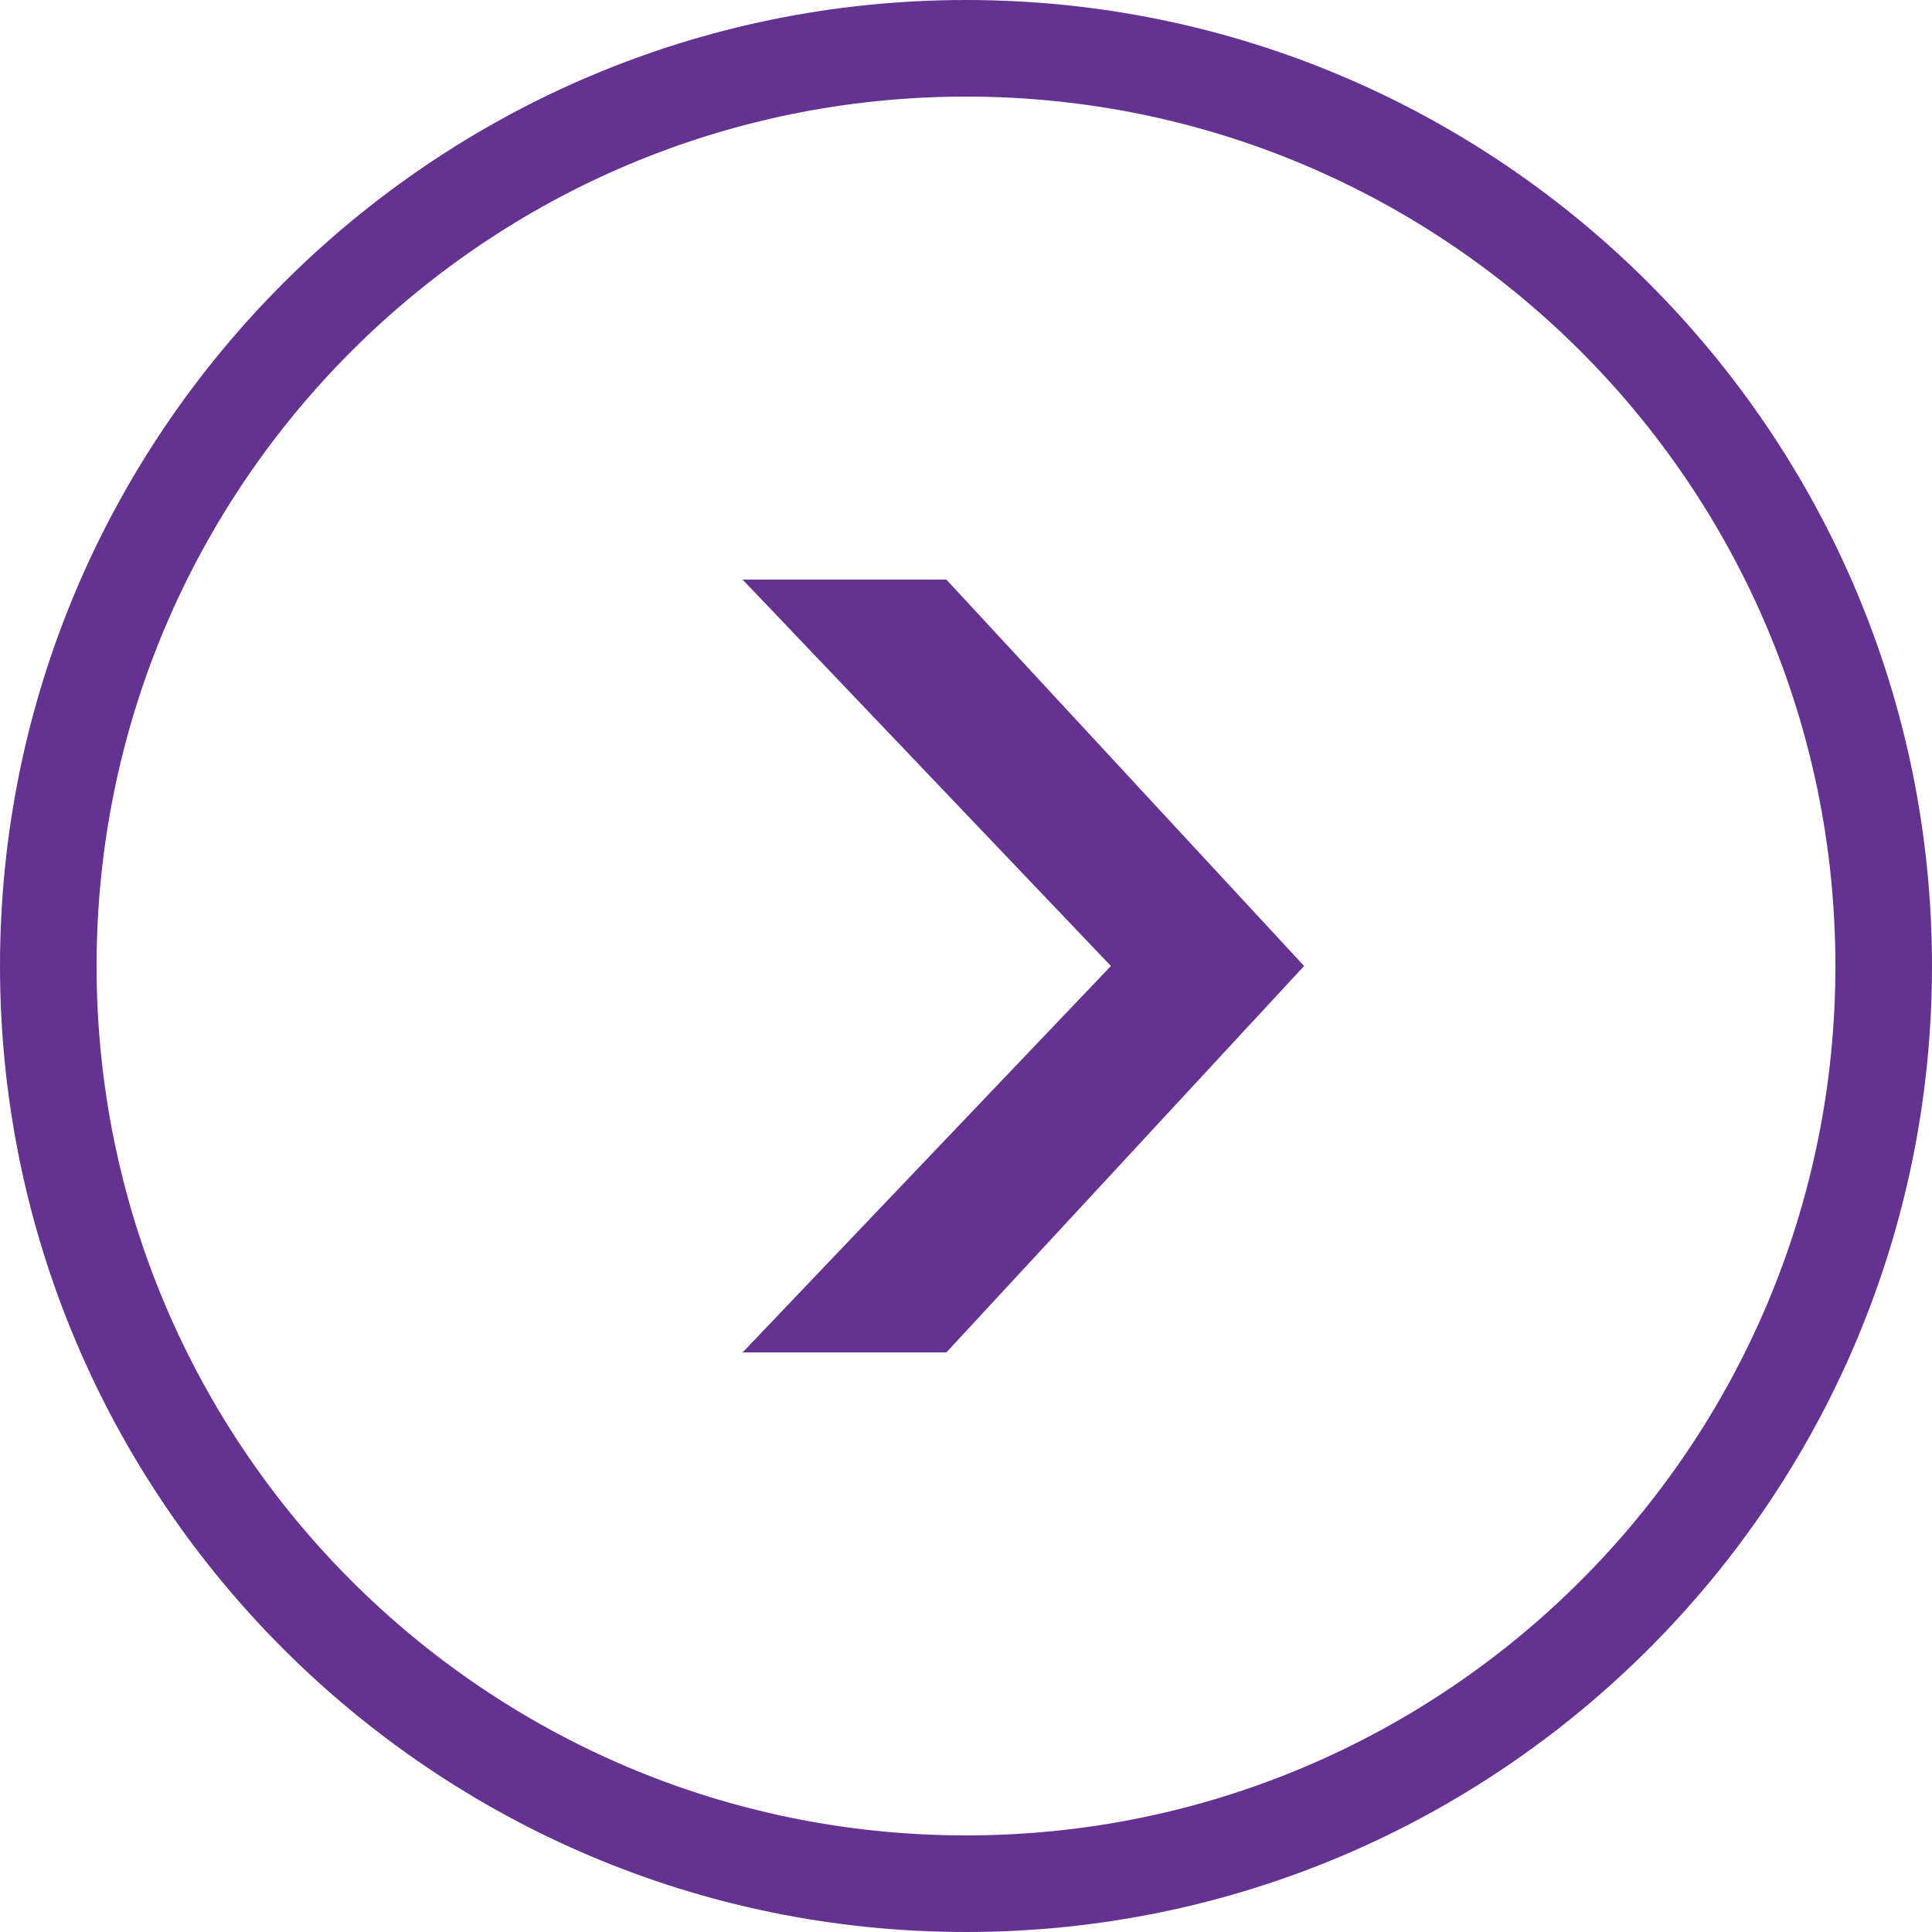<?xml version="1.0" encoding="utf-8"?>
<!-- Generator: Adobe Illustrator 19.0.1, SVG Export Plug-In . SVG Version: 6.00 Build 0)  -->
<svg version="1.1" id="icons_1_" xmlns="http://www.w3.org/2000/svg" xmlns:xlink="http://www.w3.org/1999/xlink" x="0px" y="0px"
	 viewBox="0 0 128 128" style="enable-background:new 0 0 128 128;" xml:space="preserve">
<style type="text/css">
	.st0{display:none;}
	.st1{display:inline;}
	.st2{fill:#643391;}
</style>

<g id="row2_1_" class="st0">
	<g id="_x36__3_" class="st1">
		<g id="transparent">
			<g>
				<path class="st2" d="M64,0.3C28.7,0.3,0,28.8,0,64c0,35.2,28.7,63.7,64,63.7c35.3,0,64-28.5,64-63.7C128,28.8,99.3,0.3,64,0.3z
					 M64,121.3C32.2,121.3,6.4,95.7,6.4,64C6.4,32.3,32.2,6.7,64,6.7c12.1,0,23.4,3.7,32.7,10.1c13.7,9.4,23.1,24.5,24.7,41.8
					c0,0.5,0.1,9.8,0,10.7C118.7,98.5,94,121.3,64,121.3z M60.8,32.2c-14.5,0-19.1,13.3-19.2,25.5h9.6c-0.2-8.8,0.7-15.9,9.6-15.9
					c6.4,0,9.6,2.7,9.6,9.6c0,4.4-3.4,6.6-6.4,9.6c-6.2,6-5.7,10.4-6,18.7h8.4c0.3-7.5,0.2-7.3,6.4-13.9c4.2-4.1,7.1-8.2,7.1-14.5
					C80,41.2,74.6,32.2,60.8,32.2z M64.1,86.3c-3.6,0-6.4,2.9-6.4,6.4c0,3.5,2.9,6.4,6.4,6.4c3.6,0,6.4-2.9,6.4-6.4
					C70.5,89.1,67.6,86.3,64.1,86.3z"/>
			</g>
		</g>
	</g>
	<g id="_x35__3_" class="st1">
		<g id="down_1_">
			<g>
				<path class="st2" d="M64,0.3C28.7,0.3,0,28.8,0,64s28.7,63.7,64,63.7c35.3,0,64-28.5,64-63.7S99.3,0.3,64,0.3z M64,121.3
					C32.2,121.3,6.4,95.7,6.4,64C6.4,32.3,32.2,6.7,64,6.7c31.8,0,57.6,25.7,57.6,57.3C121.6,95.7,95.8,121.3,64,121.3z M85.7,58.1
					L70.4,70.3V41.7c0-2.2-2.3-3.2-4.4-3.2H62c-2.2,0-3.9,1.8-3.9,3.9v28.4L42.3,58.1c-2.2,0-3.9,1.8-3.9,3.9v7.1L64,95.8l25.6-26.7
					V62C89.6,59.8,87.8,58.1,85.7,58.1z"/>
			</g>
		</g>
	</g>
	<g id="_x34__3_" class="st1">
		<g id="up">
			<g>
				<path class="st2" d="M64,0.3C28.7,0.3,0,28.8,0,64s28.7,63.7,64,63.7c35.3,0,64-28.5,64-63.7S99.3,0.3,64,0.3z M64,121.3
					C32.2,121.3,6.4,95.7,6.4,64C6.4,32.3,32.2,6.7,64,6.7c31.8,0,57.6,25.7,57.6,57.3C121.6,95.7,95.8,121.3,64,121.3z M38.4,58.9
					V66c0,2.2,1.8,3.9,3.9,3.9l15.3-12.2v28.7c0,2.2,2.3,3.2,4.4,3.2H66c2.2,0,3.9-1.8,3.9-3.9V57.2l15.8,12.7
					c2.2,0,3.9-1.8,3.9-3.9v-7.1L64,32.2L38.4,58.9z"/>
			</g>
		</g>
	</g>
	<g id="_x33__3_" class="st1">
		<g id="right_1_">
			<g>
				<path class="st2" d="M64,0.3C28.8,0.3,0.3,28.8,0.3,64c0,35.2,28.5,63.7,63.7,63.7c35.2,0,63.7-28.5,63.7-63.7
					C127.7,28.8,99.2,0.3,64,0.3z M64,121.3C32.3,121.3,6.7,95.7,6.7,64C6.7,32.3,32.3,6.7,64,6.7c31.7,0,57.3,25.7,57.3,57.3
					C121.3,95.7,95.7,121.3,64,121.3z M62,38.5c-2.2,0-3.9,1.8-3.9,3.9l12.2,15.2H41.7c-2.2,0-3.2,2.2-3.2,4.4V66
					c0,2.2,1.8,3.9,3.9,3.9h28.4L58.1,85.6c0,2.2,1.8,3.9,3.9,3.9h7.1L95.8,64L69.1,38.5H62z"/>
			</g>
		</g>
	</g>
	<g id="_x32__4_" class="st1">
		<g id="left_1_">
			<g>
				<path class="st2" d="M64,0.3C28.7,0.3,0,28.8,0,64c0,35.2,28.7,63.7,64,63.7c35.3,0,64-28.5,64-63.7C128,28.8,99.3,0.3,64,0.3z
					 M64,121.3C32.2,121.3,6.4,95.7,6.4,64C6.4,32.3,32.2,6.7,64,6.7c31.8,0,57.6,25.7,57.6,57.3C121.6,95.7,95.8,121.3,64,121.3z
					 M86.4,57.6H57.6l12.3-15.2c0-2.2-1.8-3.9-3.9-3.9h-7.1L32,64l26.8,25.5H66c2.2,0,3.9-1.8,3.9-3.9L57.1,69.9h28.6
					c2.2,0,3.9-1.8,3.9-3.9V62C89.6,59.9,88.6,57.6,86.4,57.6z"/>
			</g>
		</g>
	</g>
	<g id="_x31__4_" class="st1">
		<g id="left_3_">
			<g>
				<path class="st2" d="M64,0.3C28.7,0.3,0,28.8,0,64c0,35.2,28.7,63.7,64,63.7c35.3,0,64-28.5,64-63.7C128,28.8,99.3,0.3,64,0.3z
					 M64,121.3C32.2,121.3,6.4,95.7,6.4,64C6.4,32.3,32.2,6.7,64,6.7c31.8,0,57.6,25.7,57.6,57.3C121.6,95.7,95.8,121.3,64,121.3z
					 M65.3,38.5L41.6,64l23.6,25.5h13.5L54.4,64l24.4-25.5H65.3z"/>
			</g>
		</g>
	</g>
</g>
<g id="row1_1_">
	<g id="_x36__2_" class="st0">
		<g id="plus_transparent" class="st1">
			<g>
				<path class="st2" d="M64,0.3C28.7,0.3,0,28.8,0,64c0,35.2,28.7,63.7,64,63.7c35.3,0,64-28.5,64-63.7C128,28.8,99.3,0.3,64,0.3z
					 M64,121.3C32.2,121.3,6.4,95.7,6.4,64C6.4,32.3,32.2,6.7,64,6.7c31.8,0,57.6,25.7,57.6,57.3C121.6,95.7,95.8,121.3,64,121.3z
					 M84.8,60.8H70.4V46.5c0-2.6-2.2-4.8-4.8-4.8c-2.7,0-4.8,2.1-4.8,4.8v14.3H46.4c-2.7,0-4.8,2.1-4.8,4.8c0,2.6,2.1,4.8,4.8,4.8
					h14.4v14.3c0,2.6,2.1,4.8,4.8,4.8c2.6,0,4.8-2.1,4.8-4.8V70.4h14.4c2.6,0,4.8-2.1,4.8-4.8C89.6,63,87.5,60.8,84.8,60.8z"/>
			</g>
		</g>
	</g>
	<g id="_x35__2_" class="st0">
		<g id="error_transparent_copy" class="st1">
			<g>
				<path class="st2" d="M64,0.3C28.7,0.3,0,28.8,0,64c0,35.2,28.7,63.7,64,63.7c35.3,0,64-28.5,64-63.7C128,28.8,99.3,0.3,64,0.3z
					 M64,121.3C32.2,121.3,6.4,95.7,6.4,64C6.4,32.3,32.2,6.7,64,6.7c31.8,0,57.6,25.7,57.6,57.3C121.6,95.7,95.8,121.3,64,121.3z
					 M87.2,44.5c-0.9-0.9-2.3-0.9-3.2,0L55.2,73.2L41.4,59.5c-0.9-0.9-2.3-0.9-3.2,0l-4.8,4.8c-0.9,0.9-0.9,2.3,0,3.2l15.3,15.3
					c0,0,0,0,0,0l3.3,3.3l0.8,0.8l0,0l0.7,0.7c0.9,0.9,2.3,0.9,3.2,0L92,52.5c0.9-0.9,0.9-2.3,0-3.2L87.2,44.5z"/>
			</g>
		</g>
	</g>
	<g id="_x34__2_" class="st0">
		<g id="error_transparent" class="st1">
			<g>
				<path class="st2" d="M64,0.3C28.7,0.3,0,28.8,0,64c0,35.2,28.7,63.7,64,63.7c35.3,0,64-28.5,64-63.7C128,28.8,99.3,0.3,64,0.3z
					 M64,121.3C32.2,121.3,6.4,95.7,6.4,64C6.4,32.3,32.2,6.7,64,6.7c31.8,0,57.6,25.7,57.6,57.3C121.6,95.7,95.8,121.3,64,121.3z
					 M85.9,48.1L81,43.3c-0.9-0.9-2.3-0.9-3.2,0L64,57L50.2,43.3c-0.9-0.9-2.3-0.9-3.2,0l-4.9,4.8c-0.9,0.9-0.9,2.3,0,3.2L55.9,65
					L42.1,78.8c-0.9,0.9-0.9,2.3,0,3.2l4.9,4.8c0.9,0.9,2.3,0.9,3.2,0L64,73.1l13.8,13.7c0.9,0.9,2.3,0.9,3.2,0l4.9-4.8
					c0.9-0.9,0.9-2.3,0-3.2L72.1,65l13.8-13.7C86.8,50.4,86.8,49,85.9,48.1z"/>
			</g>
		</g>
	</g>
	<g id="_x33__2_" class="st0">
		<g id="alert_transparent" class="st1">
			<g>
				<path class="st2" d="M64,32.2c-4.4,0-8,3.3-8,7.3v24.8c0,4.1,3.6,7.3,8,7.3s8-3.3,8-7.3V39.5C72,35.4,68.4,32.2,64,32.2z
					 M64,0.3C28.7,0.3,0,28.8,0,64c0,35.2,28.7,63.7,64,63.7c35.3,0,64-28.5,64-63.7C128,28.8,99.3,0.3,64,0.3z M64,121.3
					C32.2,121.3,6.4,95.7,6.4,64C6.4,32.3,32.2,6.7,64,6.7c31.8,0,57.6,25.7,57.6,57.3C121.6,95.7,95.8,121.3,64,121.3z M64,81.2
					c-4.4,0-8,3.3-8,7.3s3.6,7.3,8,7.3s8-3.3,8-7.3S68.4,81.2,64,81.2z"/>
			</g>
		</g>
	</g>
	<g id="_x32__3_" class="st0">
		<g id="minus_transparent" class="st1">
			<g>
				<path class="st2" d="M64,0.3C28.7,0.3,0,28.8,0,64c0,35.2,28.7,63.7,64,63.7c35.3,0,64-28.5,64-63.7C128,28.8,99.3,0.3,64,0.3z
					 M64,121.3C32.2,121.3,6.4,95.7,6.4,64C6.4,32.3,32.2,6.7,64,6.7c31.8,0,57.6,25.7,57.6,57.3C121.6,95.7,95.8,121.3,64,121.3z
					 M81.6,60.8H43.2c-2.7,0-4.8,2.1-4.8,4.8c0,2.6,2.2,4.8,4.8,4.8h38.4c2.6,0,4.8-2.1,4.8-4.8C86.4,63,84.3,60.8,81.6,60.8z"/>
			</g>
		</g>
	</g>
	<g id="_x31__3_">
		<g id="_x32__2_">
			<g>
				<path class="st2" d="M64,0C28.7,0,0,28.7,0,64s28.7,64,64,64c35.3,0,64-28.7,64-64S99.3,0,64,0z M64,121.6
					C32.2,121.6,6.4,95.8,6.4,64S32.2,6.4,64,6.4c31.8,0,57.6,25.8,57.6,57.6S95.8,121.6,64,121.6z M49.2,38.4L73.6,64L49.2,89.6
					h13.5L86.4,64L62.7,38.4H49.2z"/>
			</g>
		</g>
	</g>
</g>
</svg>
